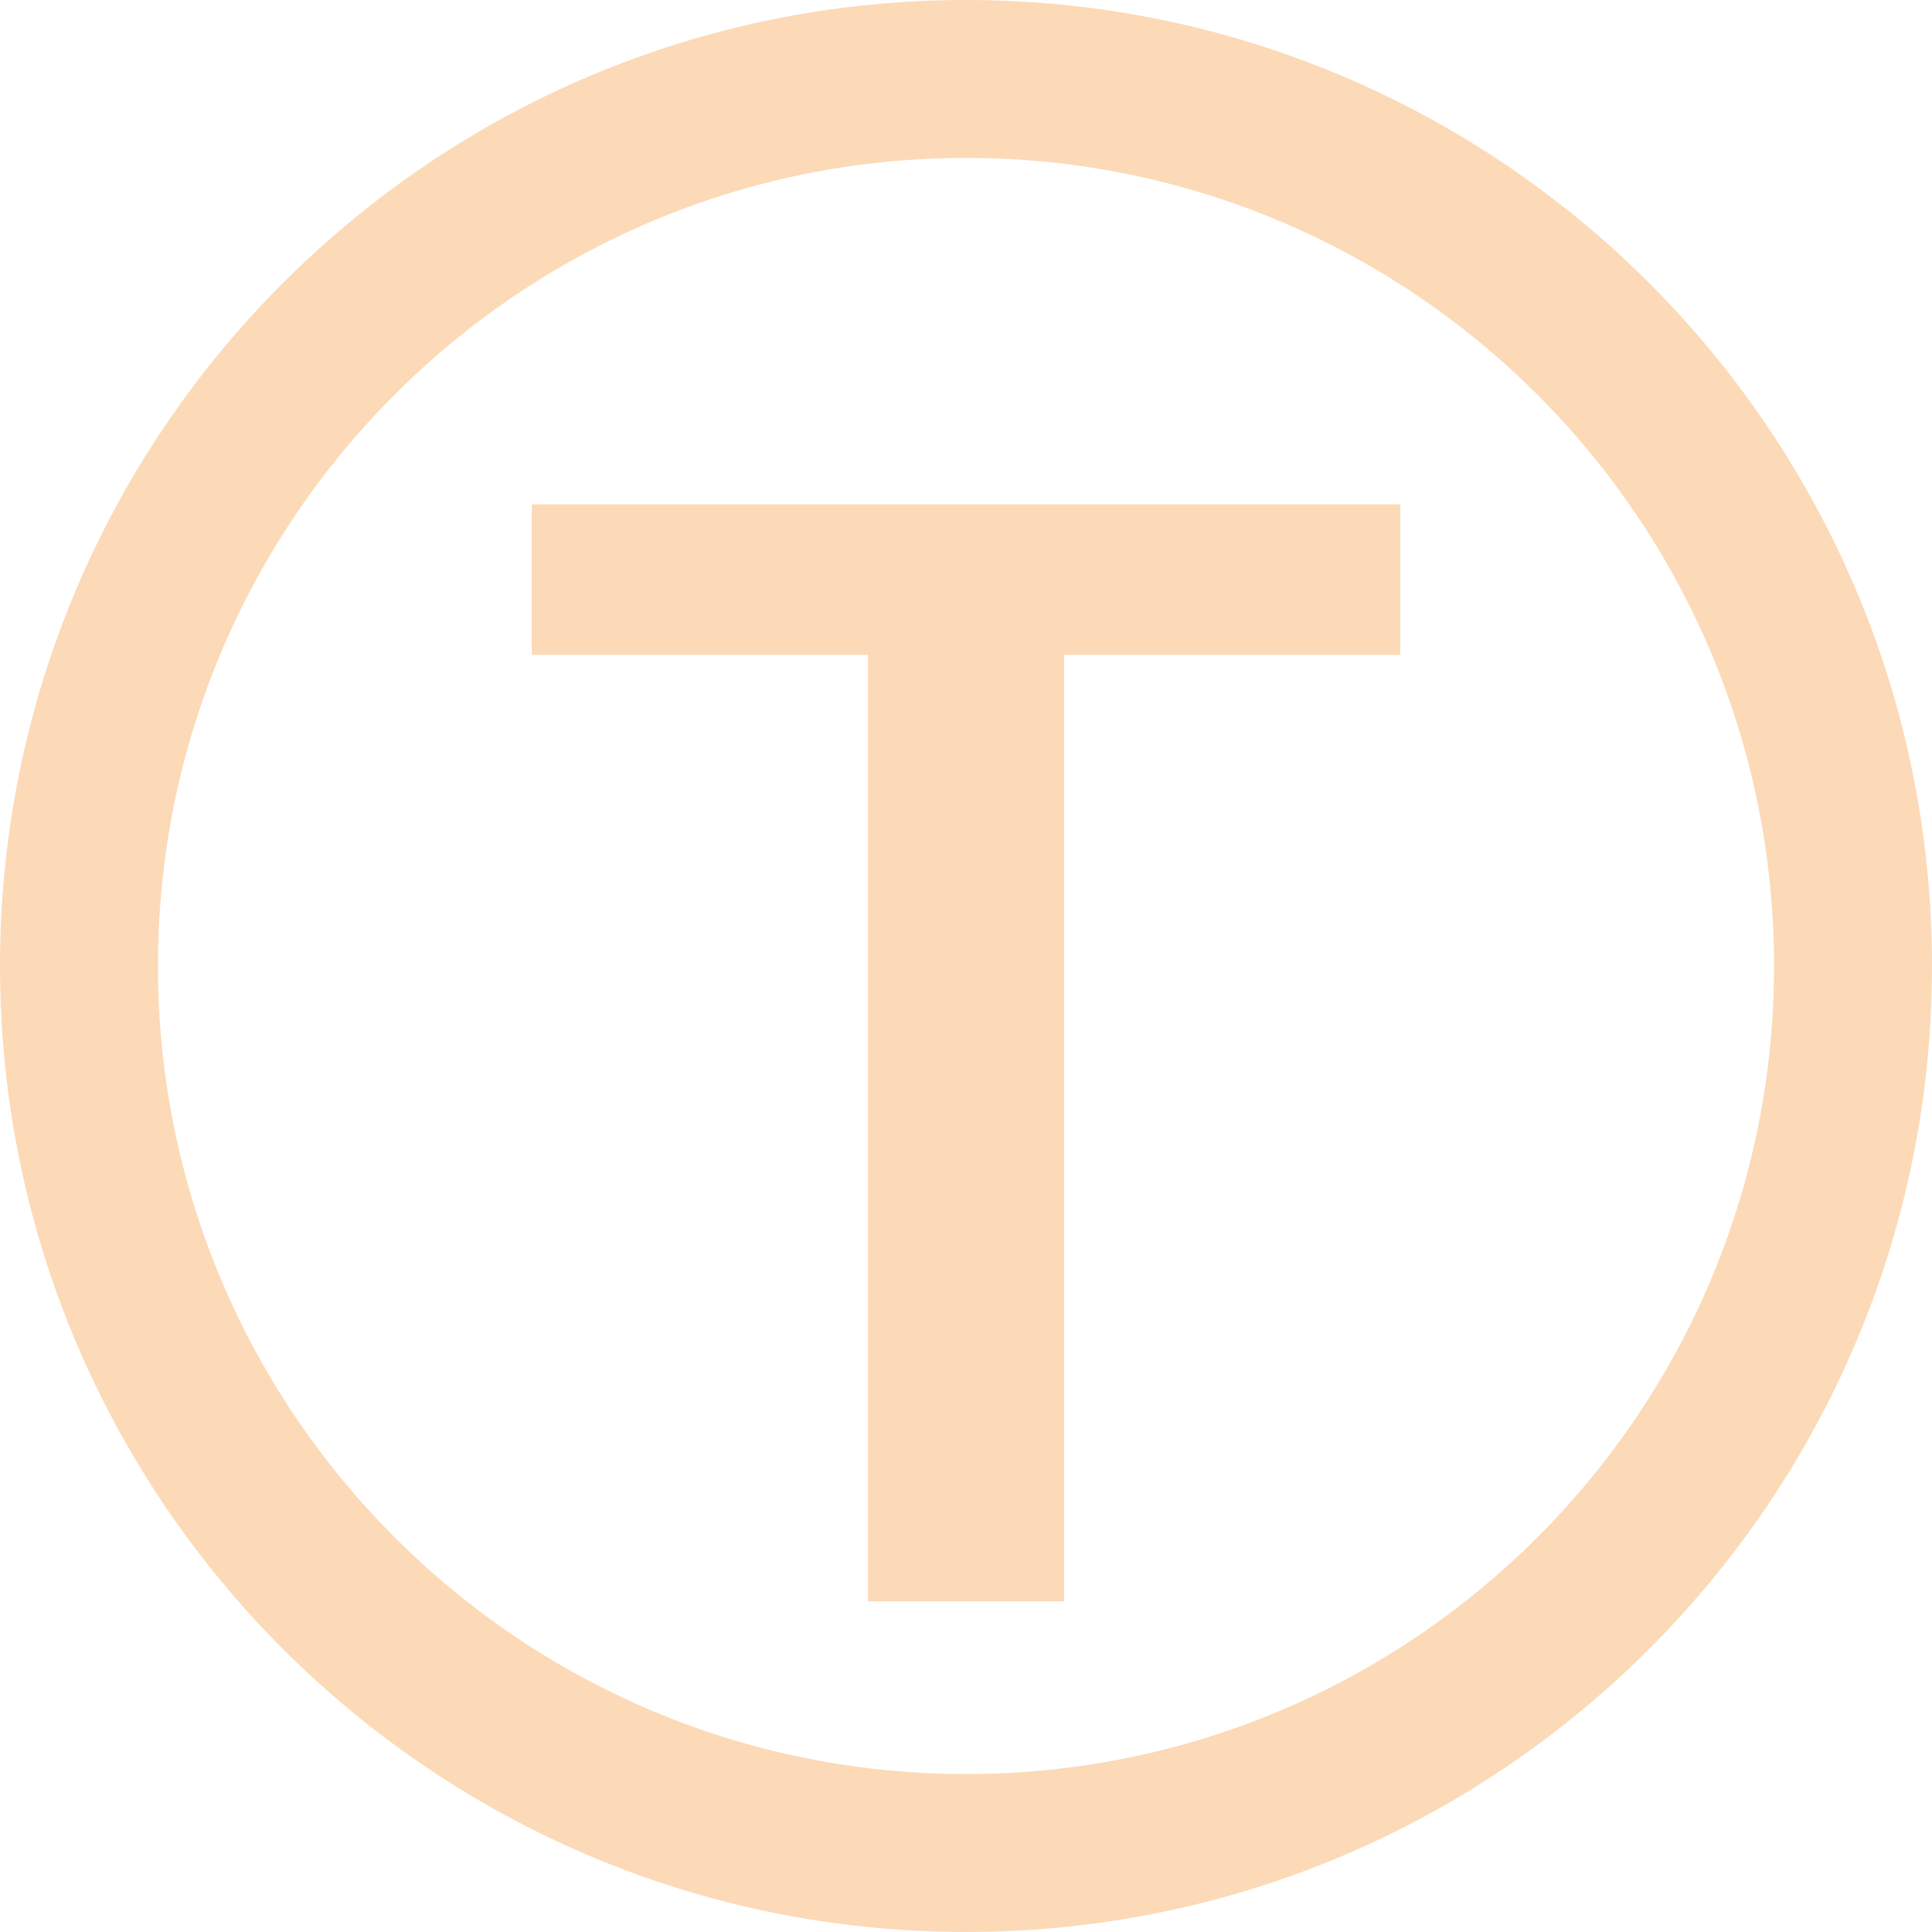 <?xml version="1.0" encoding="iso-8859-1"?>
<!-- Generator: Adobe Illustrator 16.0.0, SVG Export Plug-In . SVG Version: 6.00 Build 0)  -->
<!DOCTYPE svg PUBLIC "-//W3C//DTD SVG 1.1//EN" "http://www.w3.org/Graphics/SVG/1.1/DTD/svg11.dtd">
<svg fill="#fcdab7" version="1.1" id="Capa_1" xmlns="http://www.w3.org/2000/svg" xmlns:xlink="http://www.w3.org/1999/xlink" x="0px" y="0px"
	 width="92.378px" height="92.377px" viewBox="0 0 92.378 92.377" style="enable-background:new 0 0 92.378 92.377;"
	 xml:space="preserve">
<g>
	<g>
		<path d="M46.19,0C20.681,0,0,20.681,0,46.189c0,25.508,20.681,46.188,46.19,46.188c25.509,0,46.188-20.68,46.188-46.189
			C92.378,20.679,71.699,0,46.19,0z M46.19,84.825c-21.337,0-38.637-17.299-38.637-38.636c0-21.339,17.3-38.637,38.637-38.637
			c21.337,0,38.636,17.299,38.636,38.637C84.826,67.526,67.527,84.825,46.19,84.825z"/>
		<polygon points="25.426,31.309 41.5,31.309 41.5,76.569 50.88,76.569 50.88,31.309 66.954,31.309 66.954,24.114 25.426,24.114 		
			"/>
	</g>
</g>
<g>
</g>
<g>
</g>
<g>
</g>
<g>
</g>
<g>
</g>
<g>
</g>
<g>
</g>
<g>
</g>
<g>
</g>
<g>
</g>
<g>
</g>
<g>
</g>
<g>
</g>
<g>
</g>
<g>
</g>
</svg>
